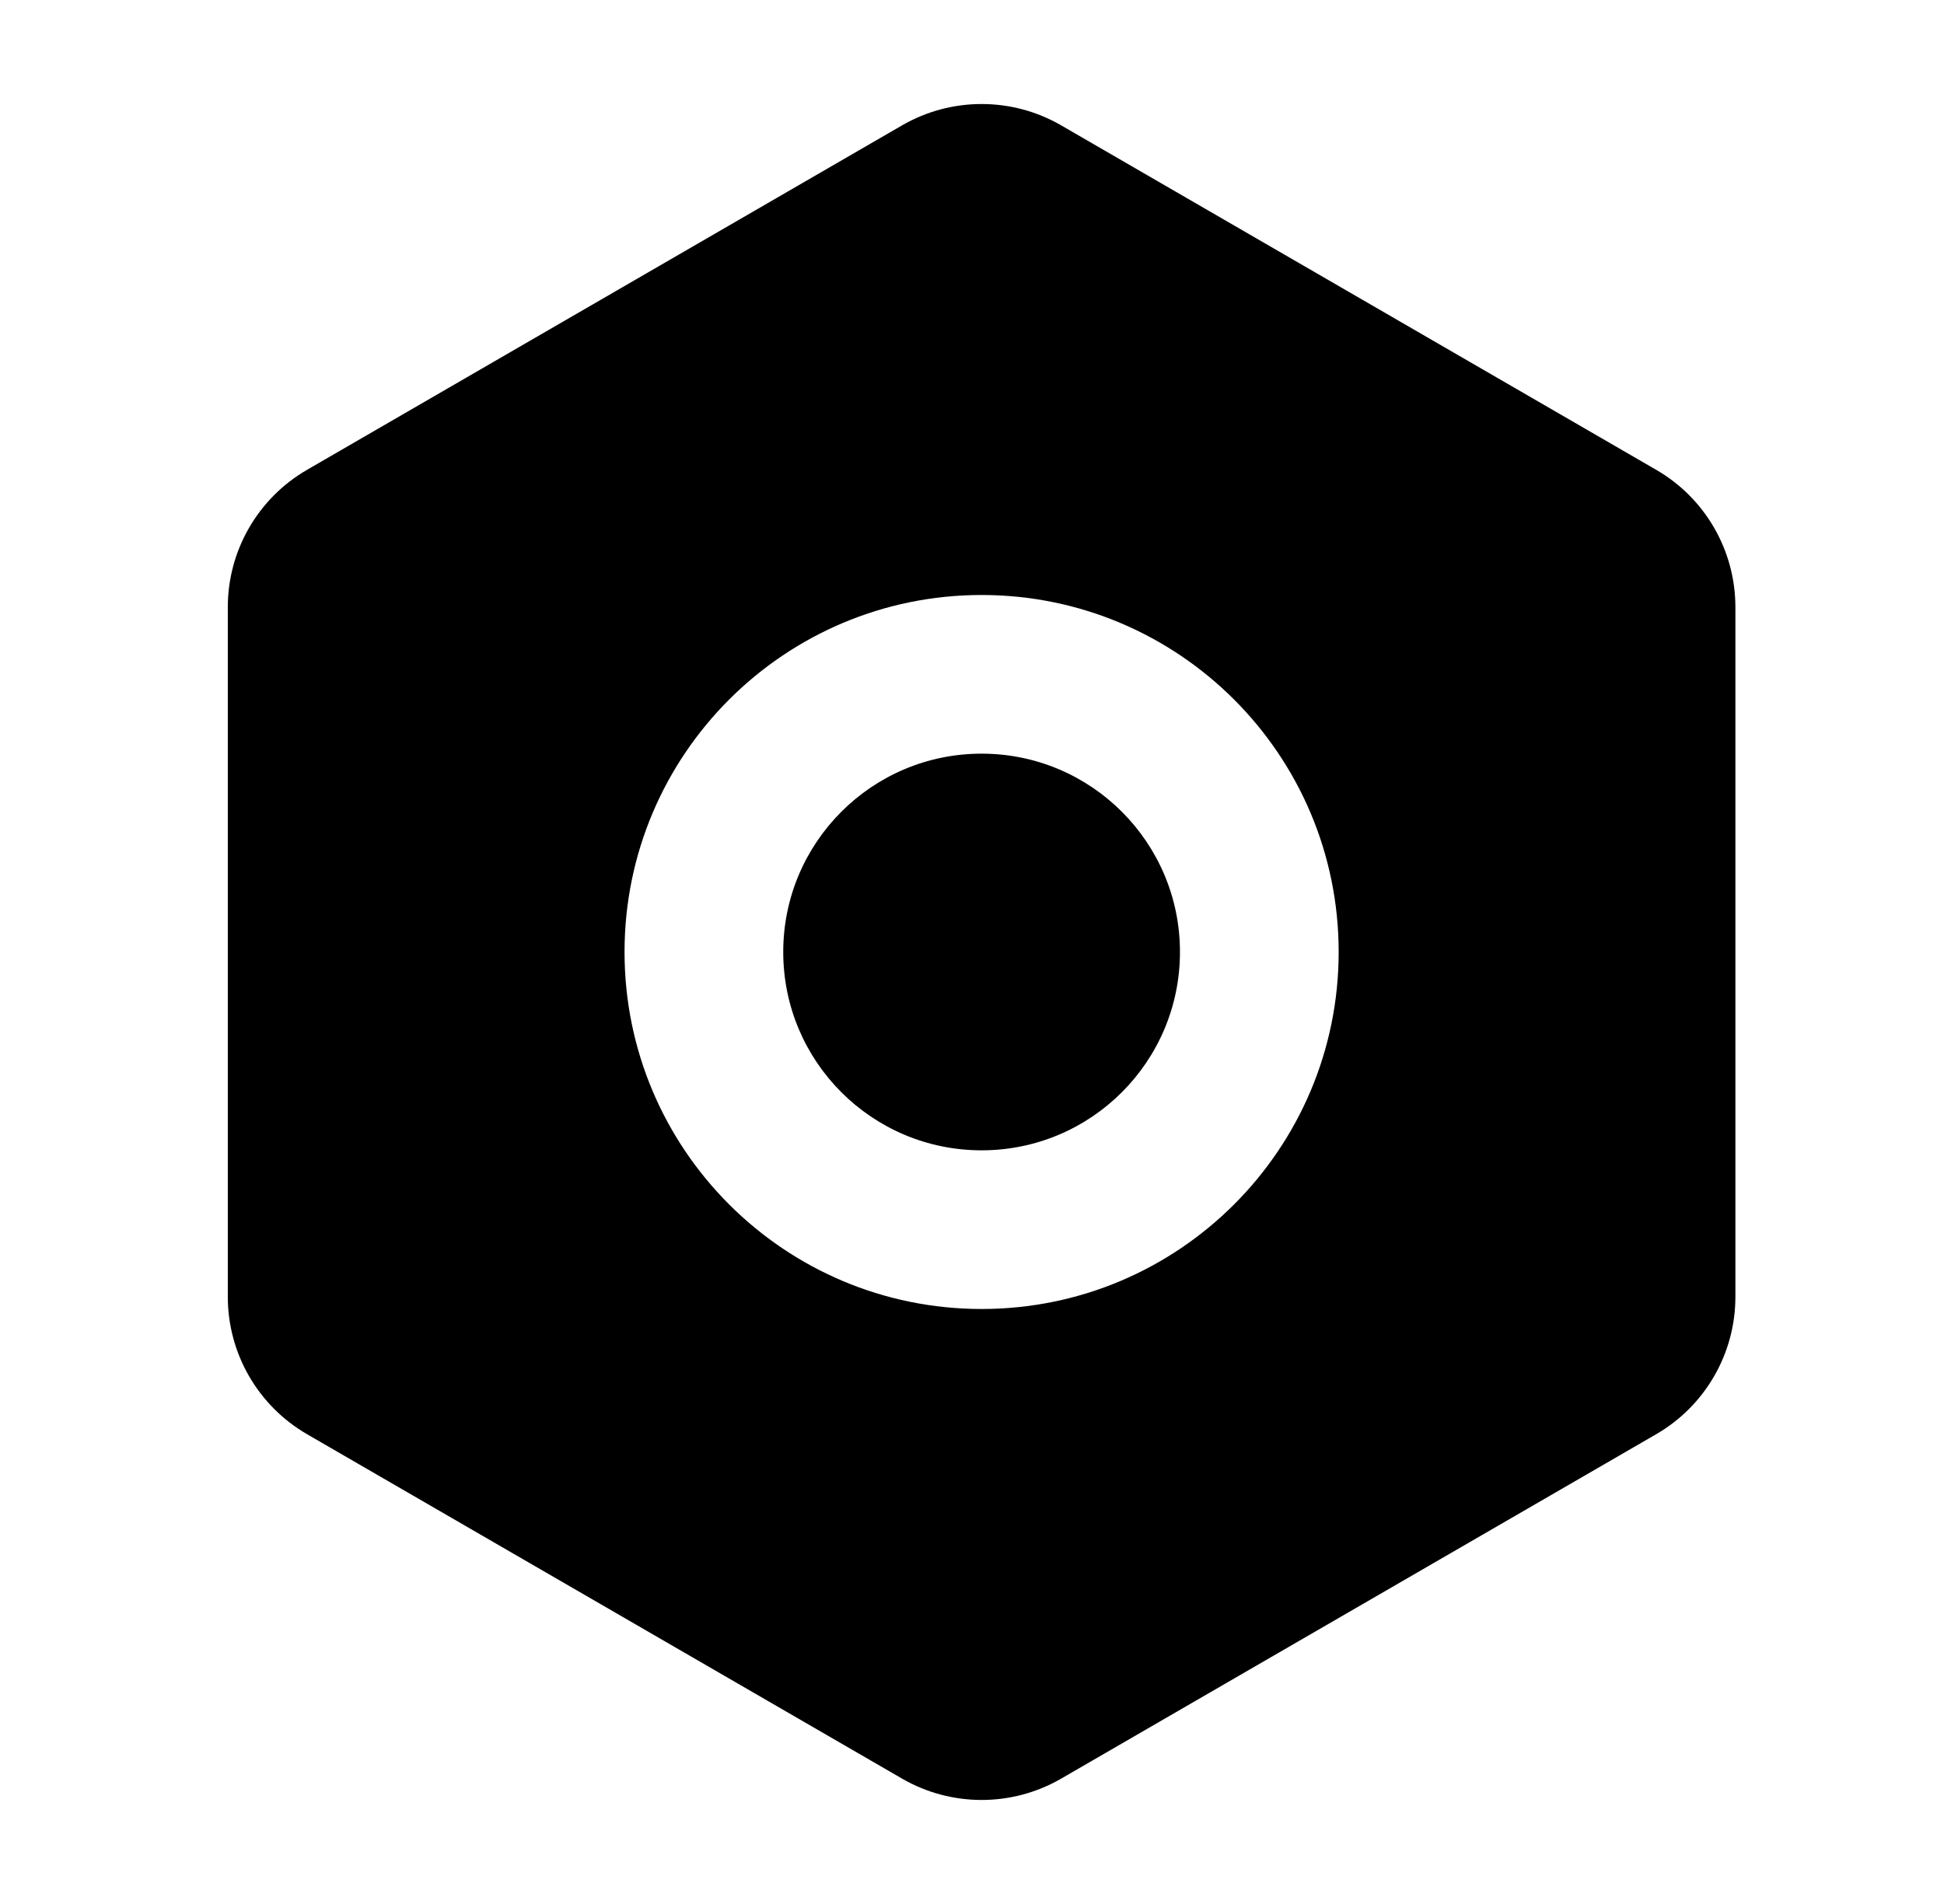 <svg width="49" height="48" viewBox="0 0 49 48" fill="none" xmlns="http://www.w3.org/2000/svg">
<path fill-rule="evenodd" clip-rule="evenodd" d="M26.747 3.16C25.507 2.443 23.978 2.443 22.738 3.16L7.738 11.845C6.503 12.56 5.742 13.879 5.742 15.306L5.742 32.694C5.742 34.121 6.503 35.44 7.738 36.156L22.738 44.84C23.978 45.557 25.507 45.557 26.747 44.84L41.747 36.156C42.982 35.44 43.742 34.121 43.742 32.694V15.306C43.742 13.879 42.982 12.56 41.747 11.845L26.747 3.16ZM24.742 33C19.772 33 15.742 28.971 15.742 24C15.742 19.029 19.772 15 24.742 15C29.713 15 33.742 19.029 33.742 24C33.742 28.971 29.713 33 24.742 33Z" fill="black"/>
<path fill-rule="evenodd" clip-rule="evenodd" d="M19.742 24C19.742 26.762 21.981 29 24.742 29C27.504 29 29.742 26.762 29.742 24C29.742 21.239 27.504 19 24.742 19C21.981 19 19.742 21.239 19.742 24Z" fill="black"/>
</svg>
